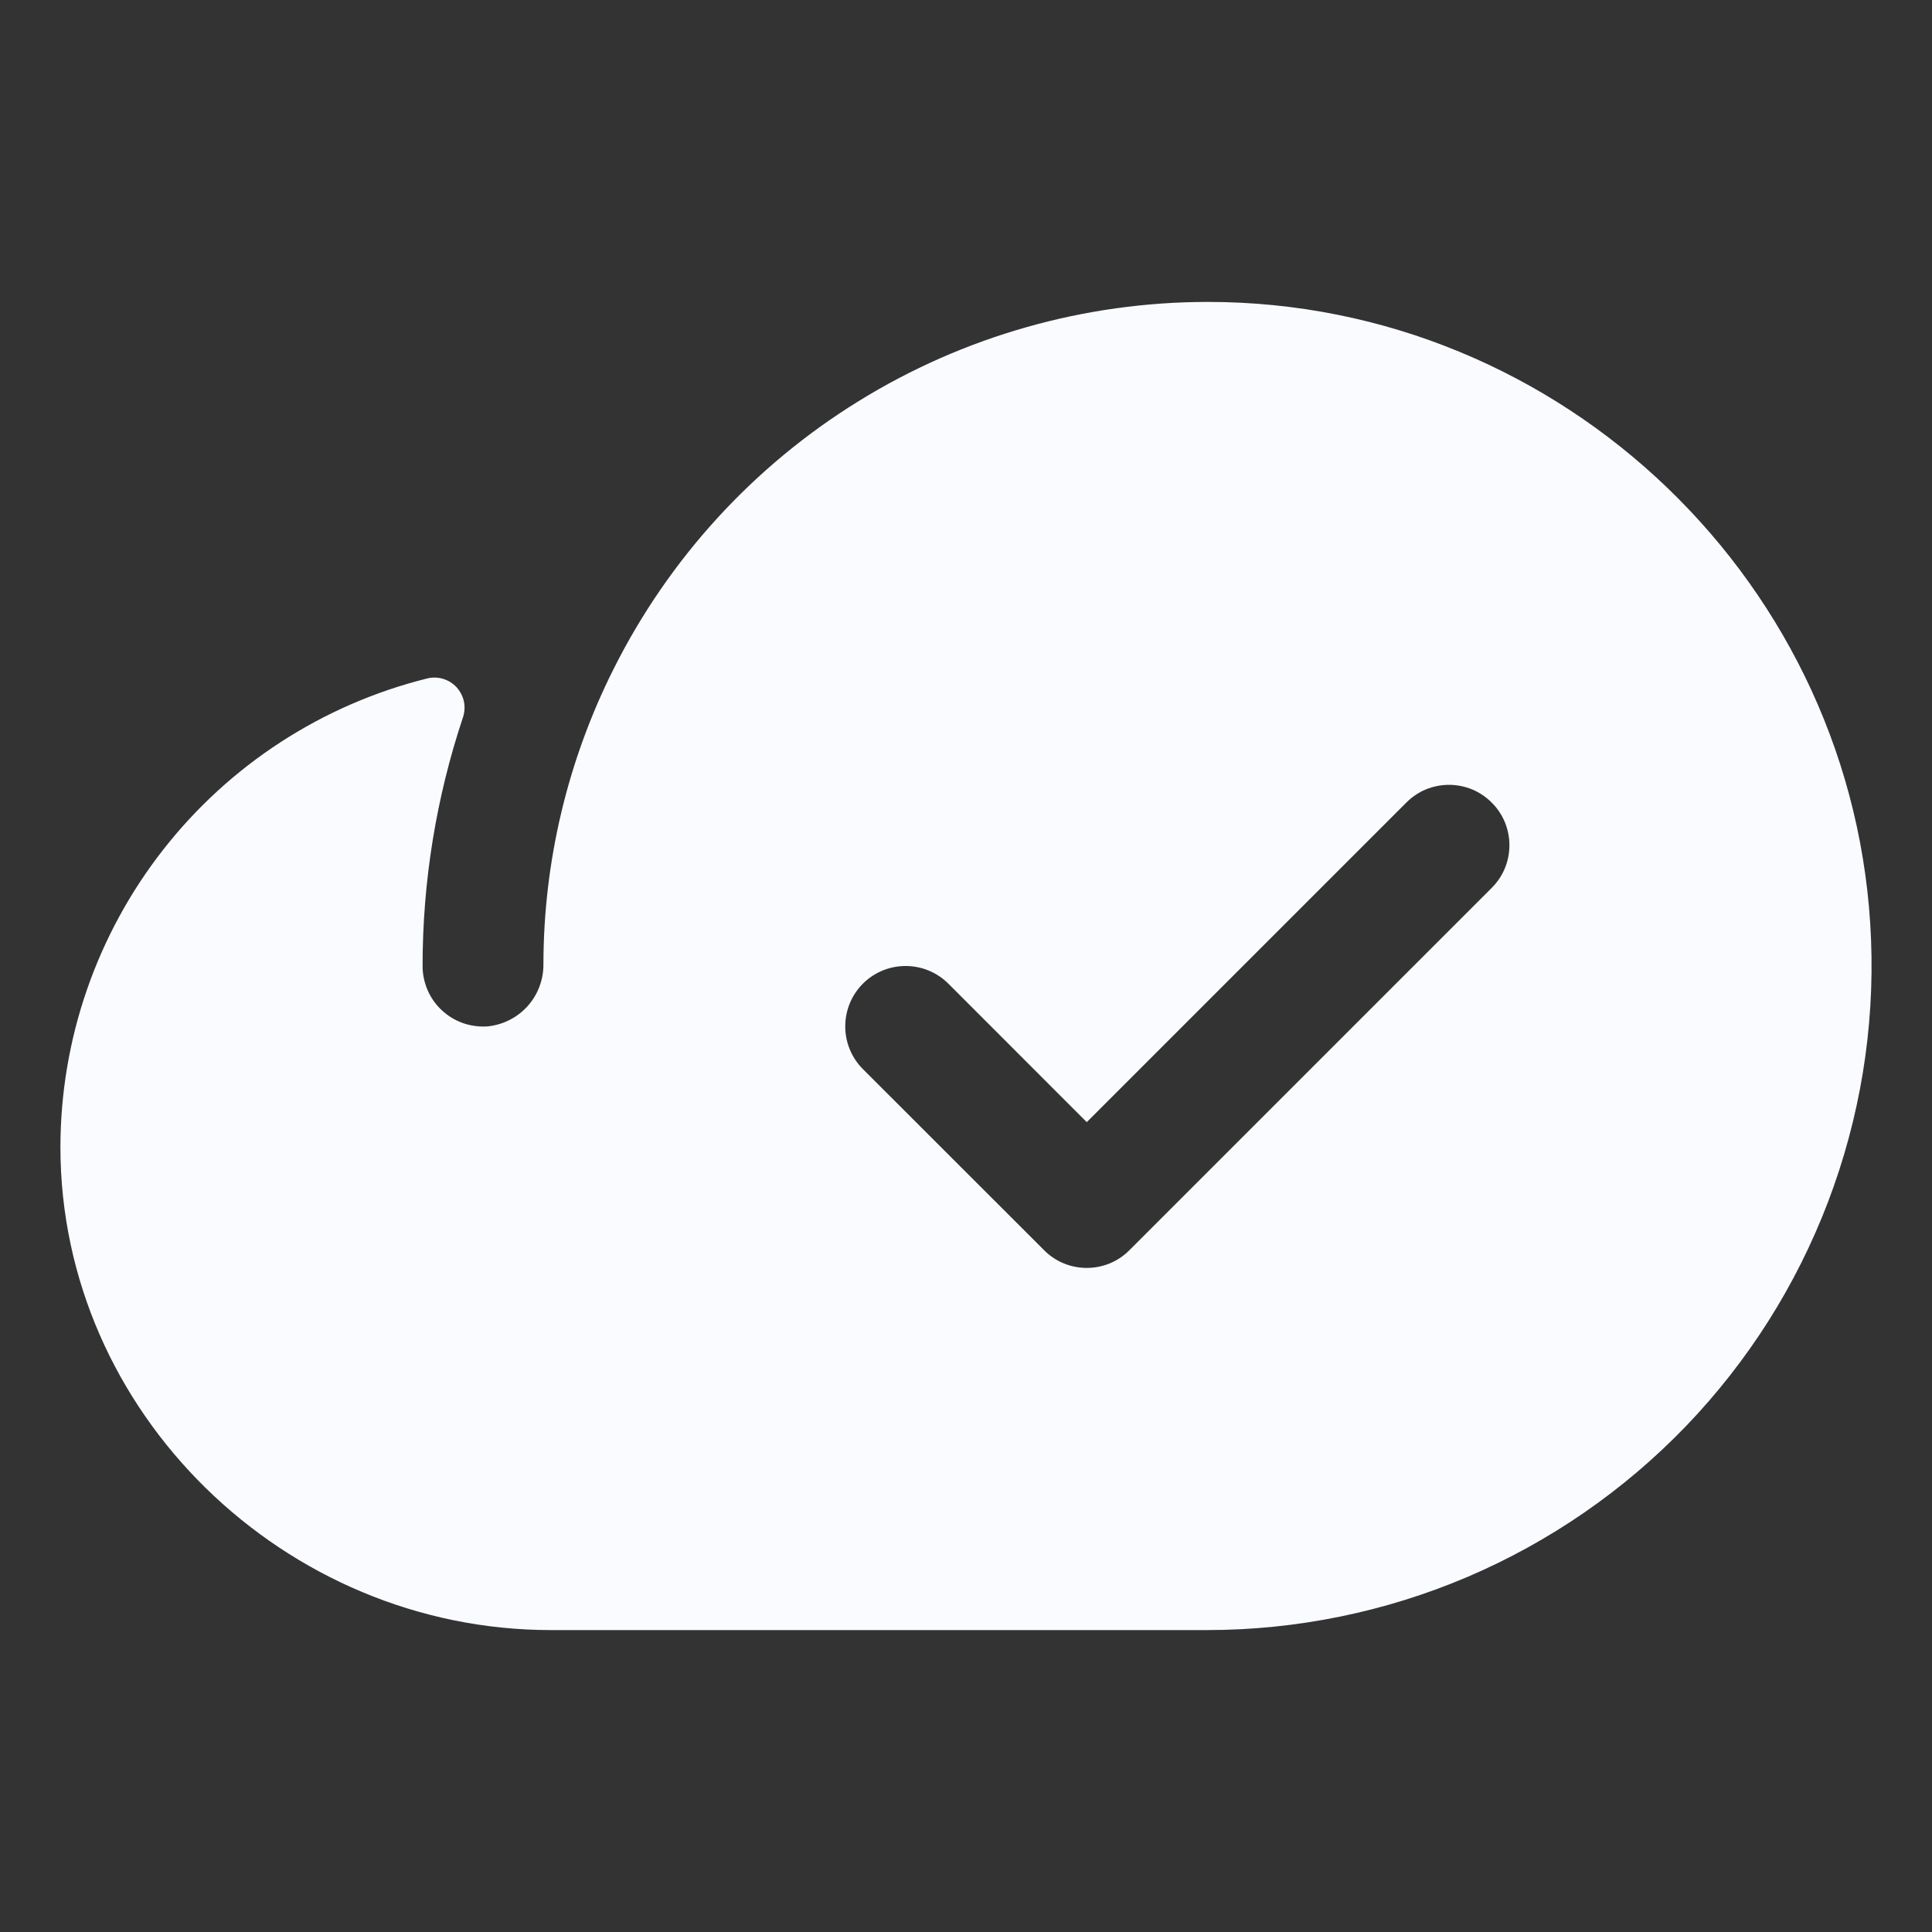 <svg xmlns="http://www.w3.org/2000/svg" width="22" height="22" viewBox="0 0 22 22" fill="none">
<rect x="0" y="0" width="22" height="22" fill="#333333" stroke="none"/>
<path d="M21.306 10.701C21.15 6.664 17.795 3.438 13.755 3.438C12.35 3.438 10.972 3.829 9.777 4.568C8.581 5.306 7.615 6.363 6.986 7.62C6.463 8.662 6.19 9.811 6.188 10.977C6.19 11.154 6.126 11.325 6.008 11.457C5.889 11.589 5.725 11.671 5.549 11.688C5.455 11.694 5.36 11.681 5.271 11.65C5.182 11.618 5.1 11.569 5.031 11.504C4.962 11.44 4.907 11.362 4.869 11.275C4.832 11.188 4.812 11.095 4.812 11C4.812 10.038 4.967 9.083 5.271 8.171C5.291 8.112 5.295 8.05 5.283 7.989C5.27 7.929 5.241 7.873 5.2 7.827C5.158 7.781 5.105 7.748 5.045 7.73C4.986 7.712 4.923 7.711 4.863 7.726C3.672 8.023 2.614 8.709 1.858 9.676C1.101 10.643 0.689 11.835 0.688 13.062C0.688 16.087 3.244 18.562 6.273 18.562H13.75C14.768 18.561 15.775 18.355 16.712 17.956C17.648 17.556 18.494 16.972 19.2 16.238C19.905 15.504 20.455 14.636 20.817 13.684C21.179 12.733 21.346 11.718 21.306 10.701ZM16.986 10.111L12.861 14.236C12.798 14.3 12.722 14.351 12.638 14.386C12.555 14.42 12.465 14.438 12.375 14.438C12.285 14.438 12.195 14.42 12.112 14.386C12.028 14.351 11.952 14.3 11.889 14.236L9.826 12.174C9.697 12.045 9.625 11.87 9.625 11.688C9.625 11.505 9.697 11.33 9.826 11.201C9.955 11.072 10.13 11 10.312 11C10.495 11 10.67 11.072 10.799 11.201L12.375 12.778L16.014 9.139C16.078 9.075 16.153 9.024 16.237 8.989C16.32 8.955 16.41 8.937 16.5 8.937C16.59 8.937 16.68 8.955 16.763 8.989C16.847 9.024 16.922 9.075 16.986 9.139C17.05 9.202 17.101 9.278 17.136 9.362C17.17 9.445 17.188 9.535 17.188 9.625C17.188 9.715 17.17 9.805 17.136 9.888C17.101 9.972 17.05 10.047 16.986 10.111Z" fill="#F9FBFE"/>
</svg>
